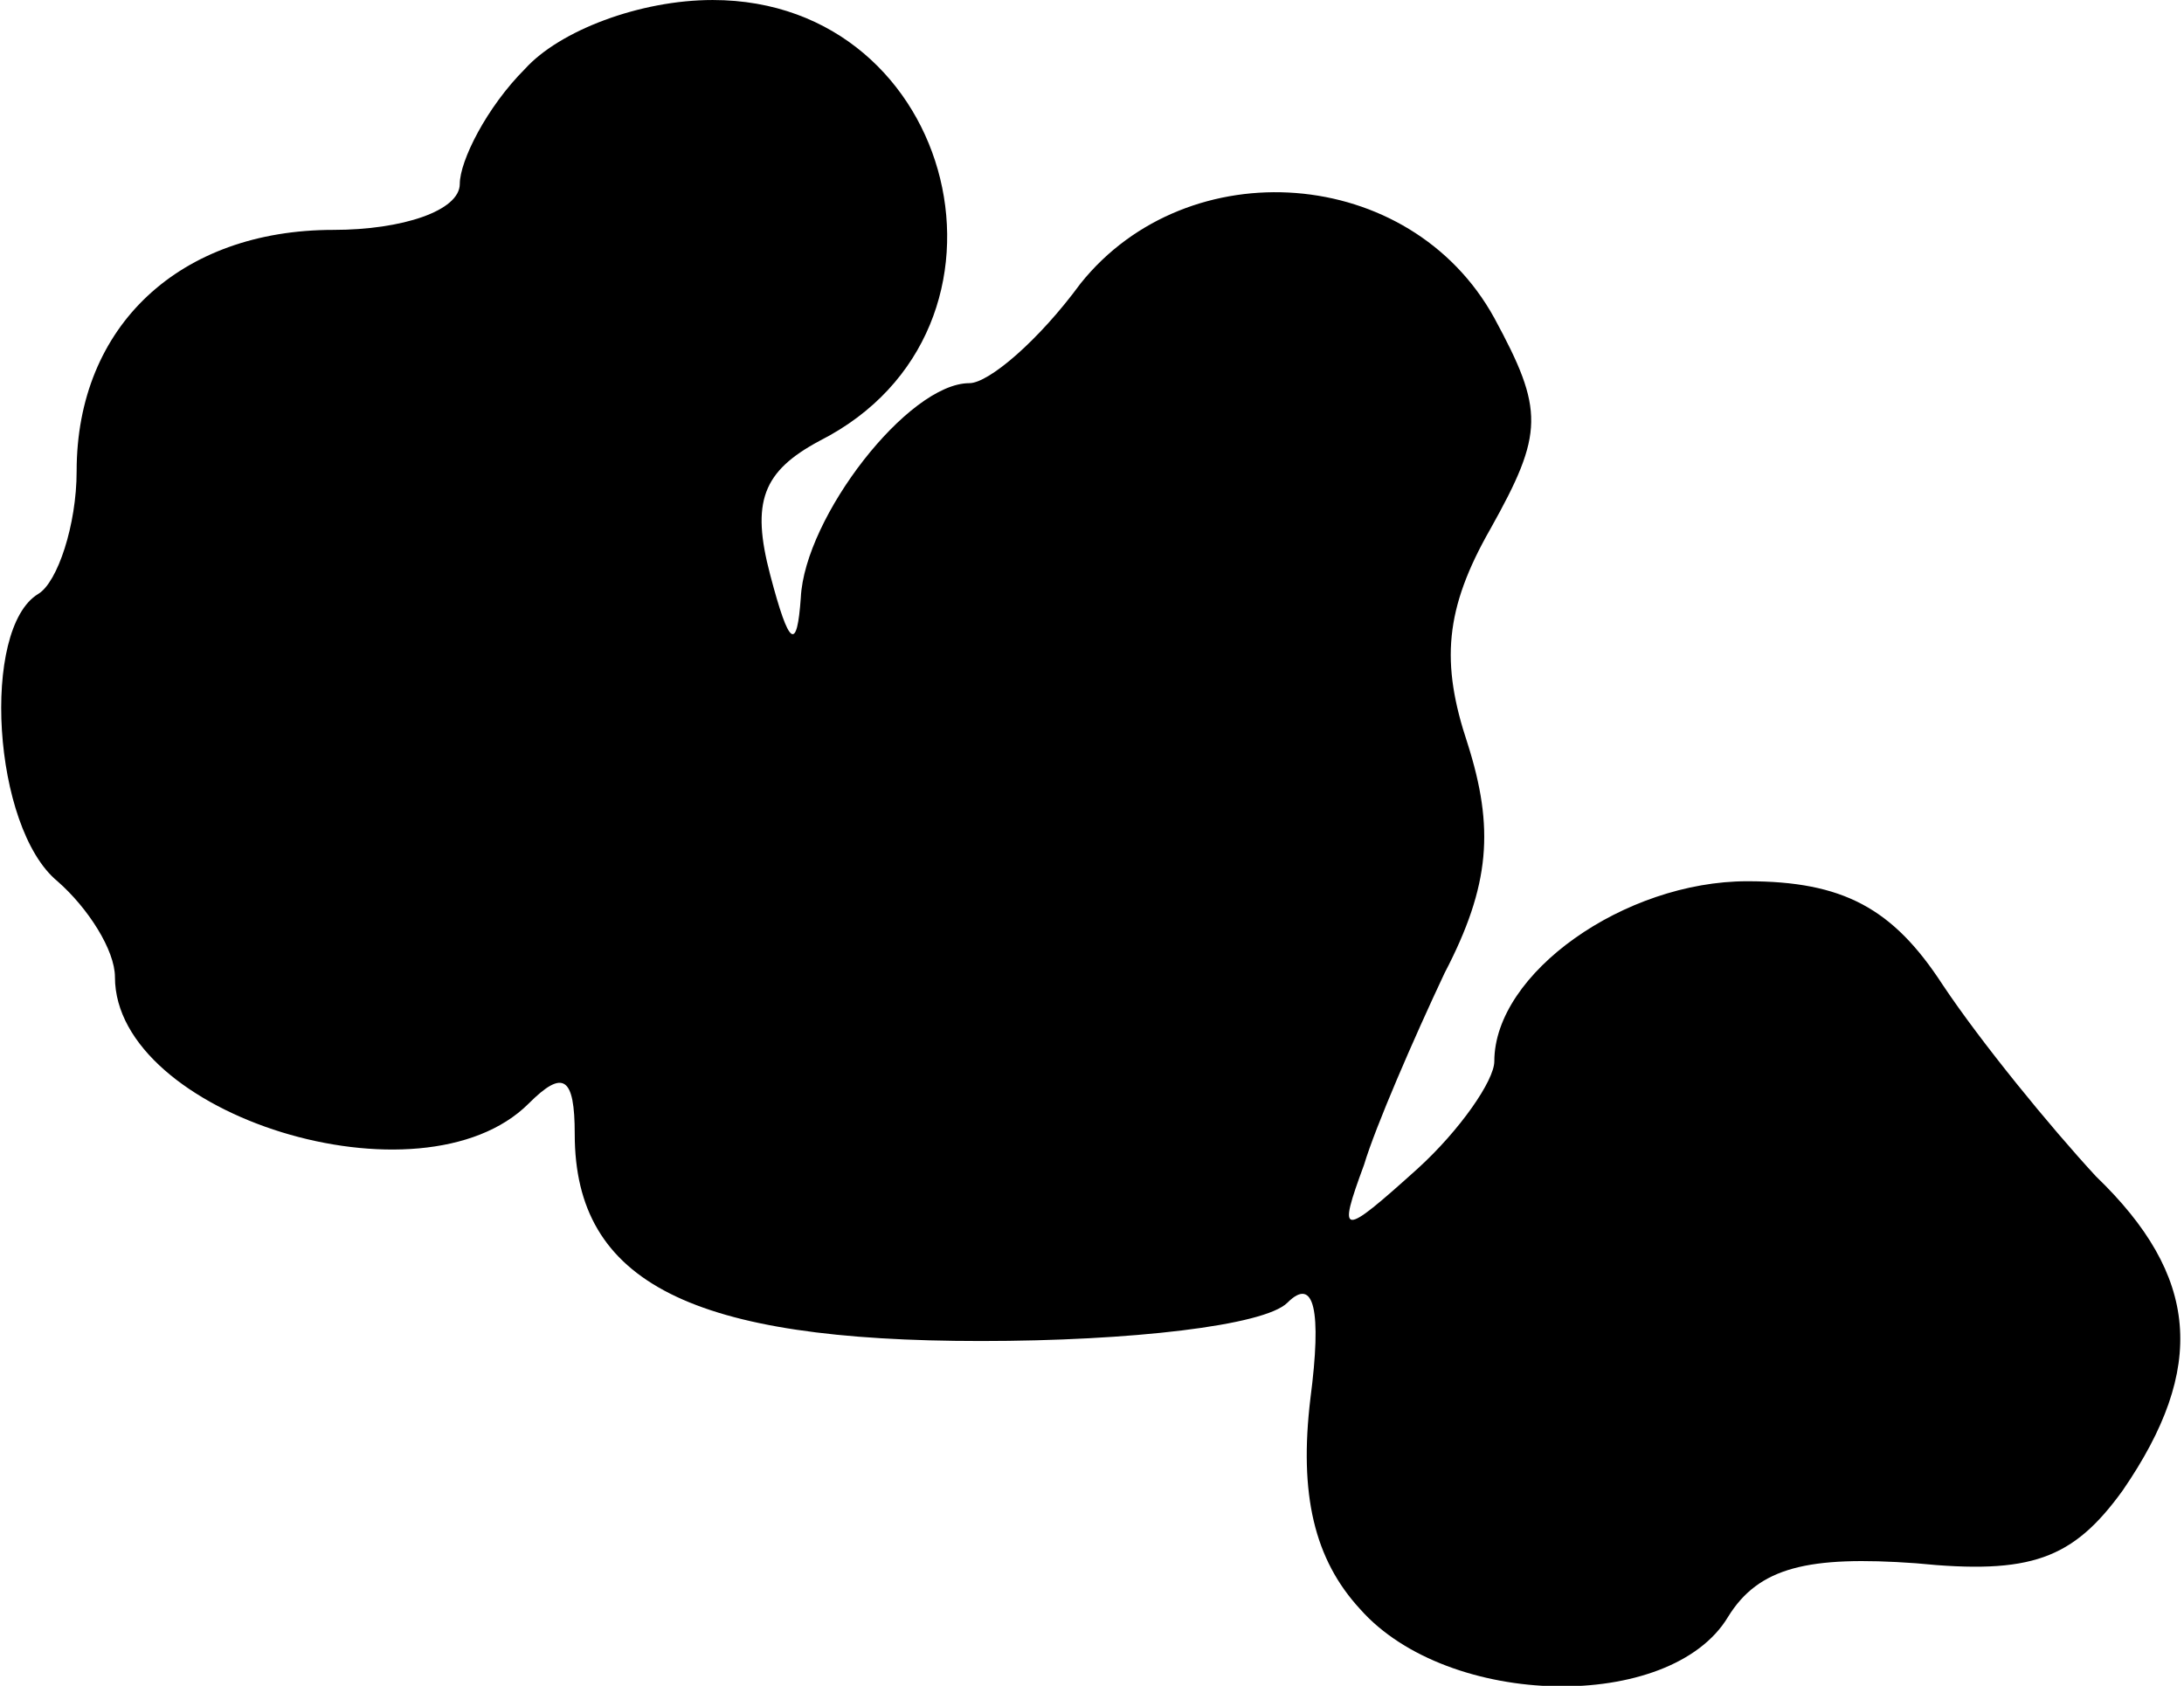 <?xml version="1.0" standalone="no"?>
<!DOCTYPE svg PUBLIC "-//W3C//DTD SVG 20010904//EN"
 "http://www.w3.org/TR/2001/REC-SVG-20010904/DTD/svg10.dtd">
<svg version="1.0" xmlns="http://www.w3.org/2000/svg"
 width="57pt" height="44pt" viewBox="0 0 57 44"
 preserveAspectRatio="xMidYMid meet">
<g transform="translate(0,44) scale(0.1,-0.1)"
fill="#000000" stroke="none">
<path fill="#000000" stroke="none" d="M137 422 c-10 -10 -17 -24 -17 -30 0
-7 -15 -12 -33 -12 -40 0 -67 -25 -67 -63 0 -14 -5 -29 -10 -32 -15 -9 -12
-61 5 -75 8 -7 15 -18 15 -25 0 -36 80 -61 108 -33 9 9 12 7 12 -8 0 -39 31
-54 106 -54 39 0 74 4 80 10 7 7 9 -2 6 -25 -3 -25 1 -42 13 -55 23 -26 81
-27 96 -2 8 13 21 16 49 14 30 -3 41 1 54 19 22 32 20 56 -7 82 -12 13 -30 35
-40 50 -13 20 -26 27 -51 27 -32 0 -66 -24 -66 -47 0 -5 -9 -18 -20 -28 -20
-18 -21 -18 -14 1 3 10 13 33 21 50 12 23 13 38 6 60 -7 21 -6 35 6 56 14 25
14 31 1 55 -22 40 -80 44 -108 9 -11 -15 -24 -26 -29 -26 -16 0 -43 -35 -44
-56 -1 -14 -3 -13 -8 6 -5 19 -2 27 13 35 57 29 36 115 -28 115 -19 0 -40 -8
-49 -18z"/>
</g>
</svg>
